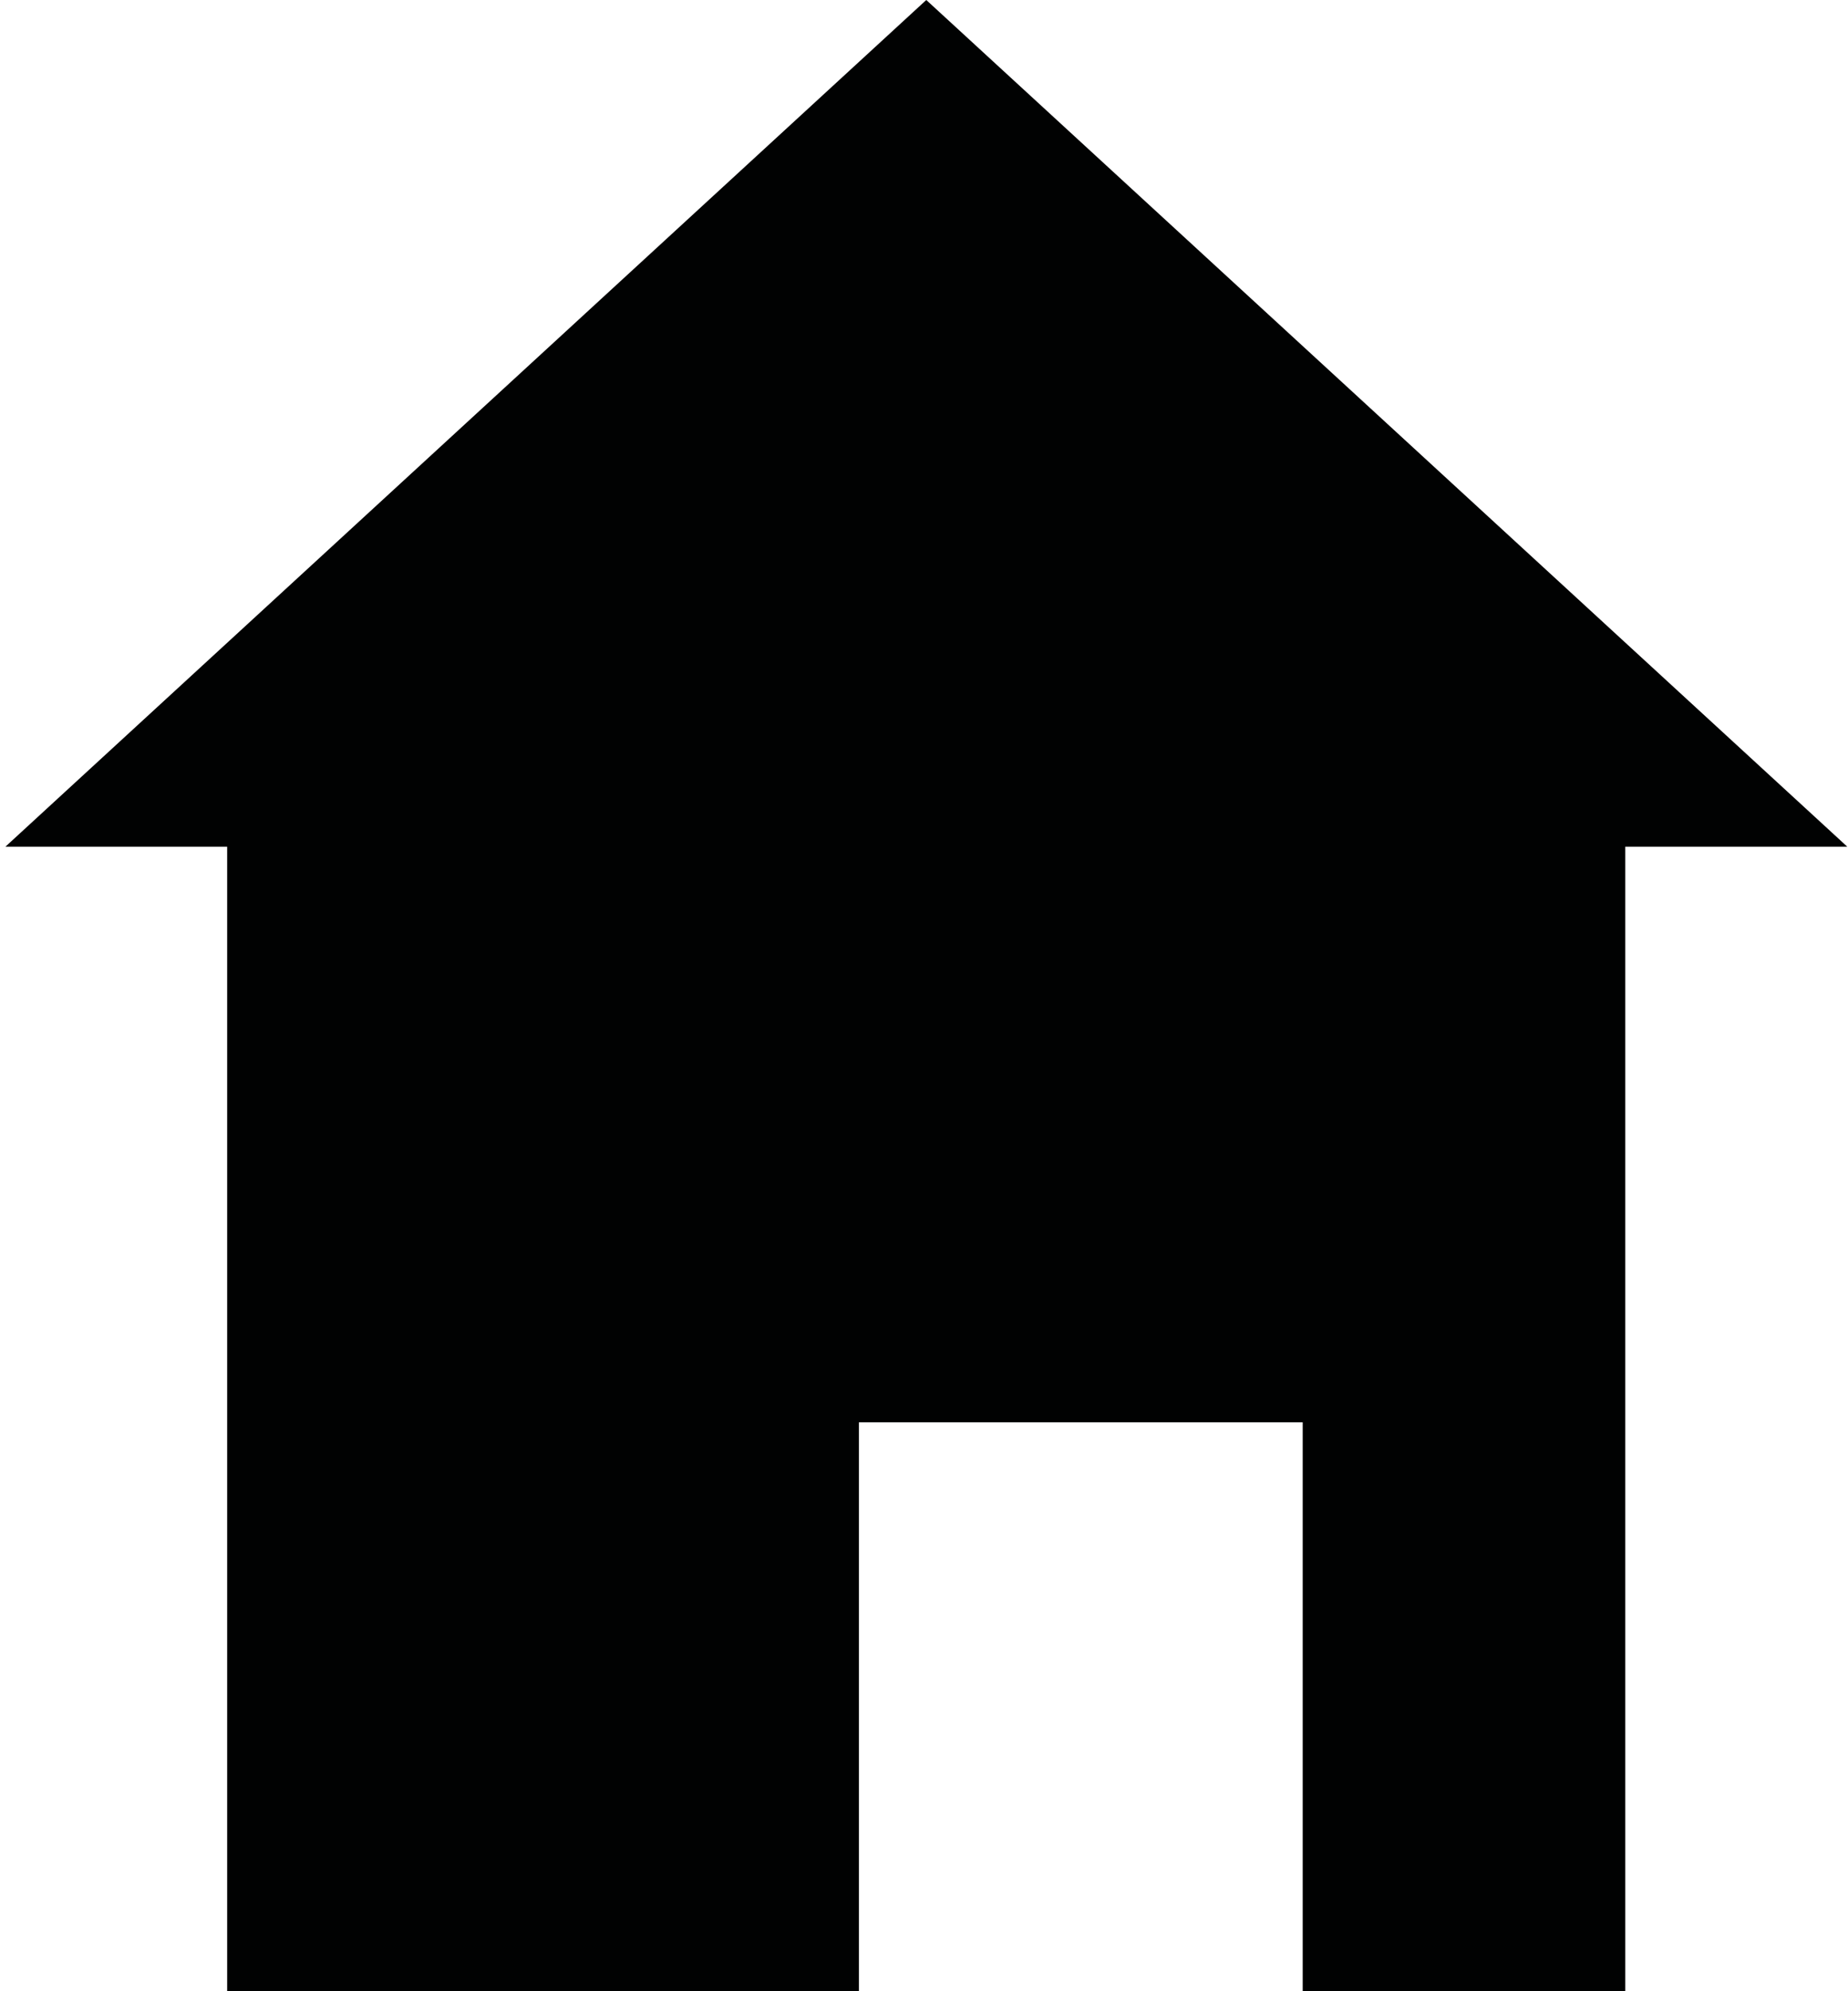<?xml version="1.0" encoding="utf-8"?>
<!-- Generator: Adobe Illustrator 15.1.0, SVG Export Plug-In . SVG Version: 6.00 Build 0)  -->
<!DOCTYPE svg PUBLIC "-//W3C//DTD SVG 1.1//EN" "http://www.w3.org/Graphics/SVG/1.1/DTD/svg11.dtd">
<svg version="1.1" id="Layer_1" xmlns="http://www.w3.org/2000/svg" xmlns:xlink="http://www.w3.org/1999/xlink" x="0px" y="0px"
	 width="13px" height="14px" viewBox="0 0 13 14" enable-background="new 0 0 13 14" xml:space="preserve">
<polygon fill="#010202" points="6.516,0 0.038,5.953 1.598,5.953 1.598,14 6.042,14 6.042,10 9.164,10 9.164,14 11.433,14 
	11.433,5.953 12.995,5.953 "/>
</svg>
